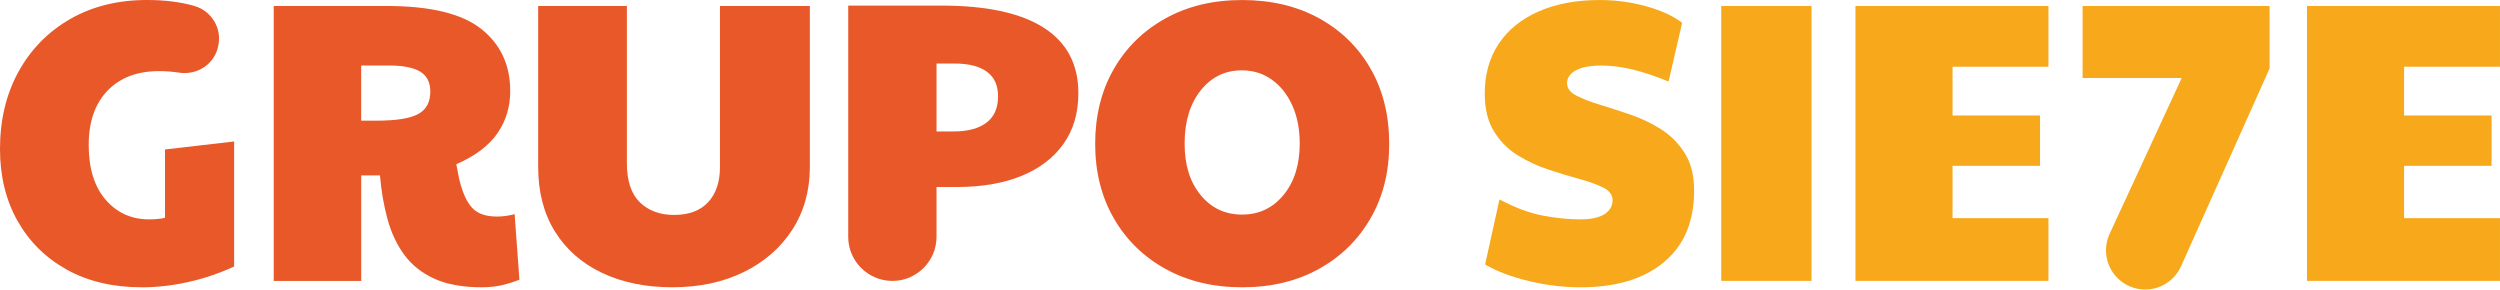 <?xml version="1.0" encoding="UTF-8"?>
<svg id="uuid-f849c60d-5c7e-45c5-8bfd-aa00836048df" data-name="Capa 1" xmlns="http://www.w3.org/2000/svg" viewBox="0 0 1132.24 131.12">
  <defs>
    <style>
      .uuid-2a925668-c975-40e2-8056-6684ac161125 {
        fill: #e85829;
      }

      .uuid-2a925668-c975-40e2-8056-6684ac161125, .uuid-aaa1d21d-e33a-43ec-99b1-312ed6b7a95d {
        stroke-width: 0px;
      }

      .uuid-aaa1d21d-e33a-43ec-99b1-312ed6b7a95d {
        fill: #f7a81b;
      }
    </style>
  </defs>
  <path class="uuid-2a925668-c975-40e2-8056-6684ac161125" d="m64.24,130.11c-13.03,0-24.34-2.65-33.93-7.96-9.59-5.31-17.04-12.67-22.35-22.08C2.65,90.66,0,79.8,0,67.5c0-13.15,2.77-24.79,8.32-34.92,5.55-10.13,13.33-18.1,23.34-23.89C41.68,2.9,53.32,0,66.59,0c8.06,0,15.2.9,21.42,2.69,7.65,2.2,12.41,9.81,10.92,17.63l-.07.39c-1.57,8.24-9.45,13.46-17.74,12.19-2.99-.46-6.03-.69-9.1-.69-9.89,0-17.67,2.96-23.34,8.87-5.67,5.91-8.51,14.11-8.51,24.61s2.56,18.88,7.69,24.79c5.13,5.91,11.67,8.87,19.63,8.87,2.89,0,5.31-.24,7.24-.72v-30.94l31.3-3.62v56.64c-6.88,3.14-13.87,5.49-20.99,7.06-7.12,1.57-14.05,2.35-20.81,2.35Z"/>
  <path class="uuid-2a925668-c975-40e2-8056-6684ac161125" d="m218.23,130.11c-8.69,0-15.86-1.3-21.53-3.89-5.67-2.59-10.2-6.18-13.57-10.77-3.38-4.58-5.91-9.95-7.6-16.1-1.69-6.15-2.84-12.79-3.44-19.9h-8.5v47.77h-39.63V2.71h51.21c19.78,0,34.05,3.47,42.79,10.41,8.75,6.94,13.12,16.32,13.12,28.14,0,7.12-1.93,13.48-5.79,19.09-3.86,5.61-10.07,10.29-18.64,14.02.48,2.65.91,4.83,1.27,6.51.36,1.69.9,3.56,1.63,5.61,1.57,4.34,3.53,7.36,5.88,9.05,2.35,1.69,5.58,2.53,9.68,2.53,2.65,0,5.31-.36,7.96-1.09l2.17,29.68c-2.42.96-4.98,1.78-7.69,2.44-2.71.66-5.82,1-9.32,1Zm-54.65-75.46h6.88c8.93,0,15.23-1,18.91-2.99,3.68-1.99,5.52-5.4,5.52-10.22,0-4.1-1.51-7.09-4.52-8.96-3.02-1.87-7.78-2.81-14.3-2.81h-12.49v24.97Z"/>
  <path class="uuid-2a925668-c975-40e2-8056-6684ac161125" d="m304.54,130.11c-12.06,0-22.68-2.17-31.85-6.51-9.17-4.34-16.29-10.59-21.35-18.73-5.07-8.14-7.6-17.88-7.6-29.22V2.71h40.17v71.11c0,8.08,1.96,14.02,5.88,17.82,3.92,3.8,9.08,5.7,15.47,5.7,6.75,0,11.91-1.93,15.47-5.79,3.56-3.86,5.34-9.17,5.34-15.92V2.71h40.71v72.92c0,10.74-2.66,20.21-7.96,28.41-5.31,8.2-12.64,14.6-21.99,19.18-9.35,4.58-20.12,6.88-32.3,6.88Z"/>
  <path class="uuid-2a925668-c975-40e2-8056-6684ac161125" d="m384.16,107.21V2.53h42.16c20.51,0,35.98,3.35,46.42,10.04,10.43,6.69,15.65,16.56,15.65,29.59,0,9.05-2.26,16.74-6.79,23.07-4.52,6.33-10.89,11.16-19.09,14.48-8.21,3.32-17.86,4.98-28.95,4.98h-9.41v22.53c0,11.04-8.95,20-20,20h0c-11.04,0-20-8.95-20-20Zm47.77-47.68c6.39,0,11.34-1.33,14.84-3.98,3.5-2.65,5.25-6.63,5.25-11.94,0-4.94-1.69-8.65-5.07-11.13-3.38-2.47-8.26-3.71-14.66-3.71h-8.14v30.76h7.78Z"/>
  <path class="uuid-2a925668-c975-40e2-8056-6684ac161125" d="m562.58,130.11c-13.15,0-24.73-2.78-34.74-8.32-10.01-5.55-17.82-13.21-23.43-22.98-5.61-9.77-8.41-20.99-8.41-33.66s2.8-24.07,8.41-33.84c5.61-9.77,13.42-17.43,23.43-22.98,10.01-5.55,21.59-8.32,34.74-8.32s24.73,2.75,34.74,8.23c10.01,5.49,17.82,13.12,23.43,22.89,5.61,9.77,8.41,21.11,8.41,34.02s-2.8,23.89-8.41,33.66c-5.61,9.77-13.42,17.43-23.43,22.98-10.01,5.55-21.59,8.32-34.74,8.32Zm0-32.93c7.6,0,13.84-2.95,18.73-8.87,4.88-5.91,7.33-13.69,7.33-23.34,0-6.51-1.12-12.24-3.35-17.19-2.23-4.95-5.31-8.84-9.23-11.67-3.92-2.83-8.48-4.25-13.67-4.25-7.6,0-13.81,3.05-18.64,9.14-4.83,6.09-7.24,14.09-7.24,23.98s2.41,17.43,7.24,23.34c4.83,5.91,11.1,8.87,18.82,8.87Z"/>
  <path class="uuid-aaa1d21d-e33a-43ec-99b1-312ed6b7a95d" d="m715.66,130.11c-7.6,0-15.32-.94-23.16-2.8-7.84-1.87-14.48-4.37-19.9-7.51l6.51-29.49c6.99,3.74,13.54,6.18,19.63,7.33,6.09,1.15,11.73,1.72,16.92,1.72,4.82,0,8.47-.78,10.95-2.35,2.47-1.57,3.71-3.68,3.71-6.33,0-2.41-1.39-4.31-4.16-5.7-2.78-1.39-6.36-2.68-10.77-3.89-4.4-1.21-9.08-2.62-14.02-4.25-4.95-1.63-9.62-3.8-14.02-6.52-4.4-2.71-7.99-6.33-10.76-10.86-2.78-4.52-4.16-10.22-4.16-17.1,0-8.69,2.11-16.19,6.33-22.53,4.22-6.33,10.25-11.22,18.1-14.66,7.84-3.44,17.07-5.16,27.69-5.16,7.12,0,14.08.94,20.9,2.81,6.81,1.87,12.27,4.37,16.38,7.51l-6.15,26.6c-6.15-2.53-11.67-4.37-16.56-5.52-4.89-1.14-9.5-1.72-13.84-1.72-5.07,0-8.93.72-11.58,2.17-2.66,1.45-3.98,3.38-3.98,5.79s1.38,4.16,4.16,5.61c2.77,1.45,6.33,2.84,10.68,4.16,4.34,1.33,8.99,2.84,13.93,4.52,4.94,1.69,9.59,3.92,13.93,6.7,4.34,2.78,7.9,6.4,10.68,10.86,2.77,4.46,4.16,10.07,4.16,16.83,0,14-4.55,24.79-13.66,32.39-9.11,7.6-21.75,11.4-37.91,11.4Z"/>
  <path class="uuid-aaa1d21d-e33a-43ec-99b1-312ed6b7a95d" d="m779.54,127.21V2.71h40.9v124.5h-40.9Z"/>
  <path class="uuid-aaa1d21d-e33a-43ec-99b1-312ed6b7a95d" d="m840.33,127.21V2.71h87.4v27.51h-43.43v22.08h39.63v22.8h-39.63v23.7h43.43v28.41h-87.4Z"/>
  <path class="uuid-aaa1d21d-e33a-43ec-99b1-312ed6b7a95d" d="m1044.83,127.21V2.71h87.4v27.51h-43.43v22.08h39.63v22.8h-39.63v23.7h43.43v28.41h-87.4Z"/>
  <path class="uuid-aaa1d21d-e33a-43ec-99b1-312ed6b7a95d" d="m964.64,129.72h0c-9.25-3.91-13.42-14.71-9.2-23.82l32.64-70.56h-44.88V2.71h84.69v28.29l-40.12,89.62c-3.95,8.82-14.23,12.87-23.13,9.1Z"/>
</svg>